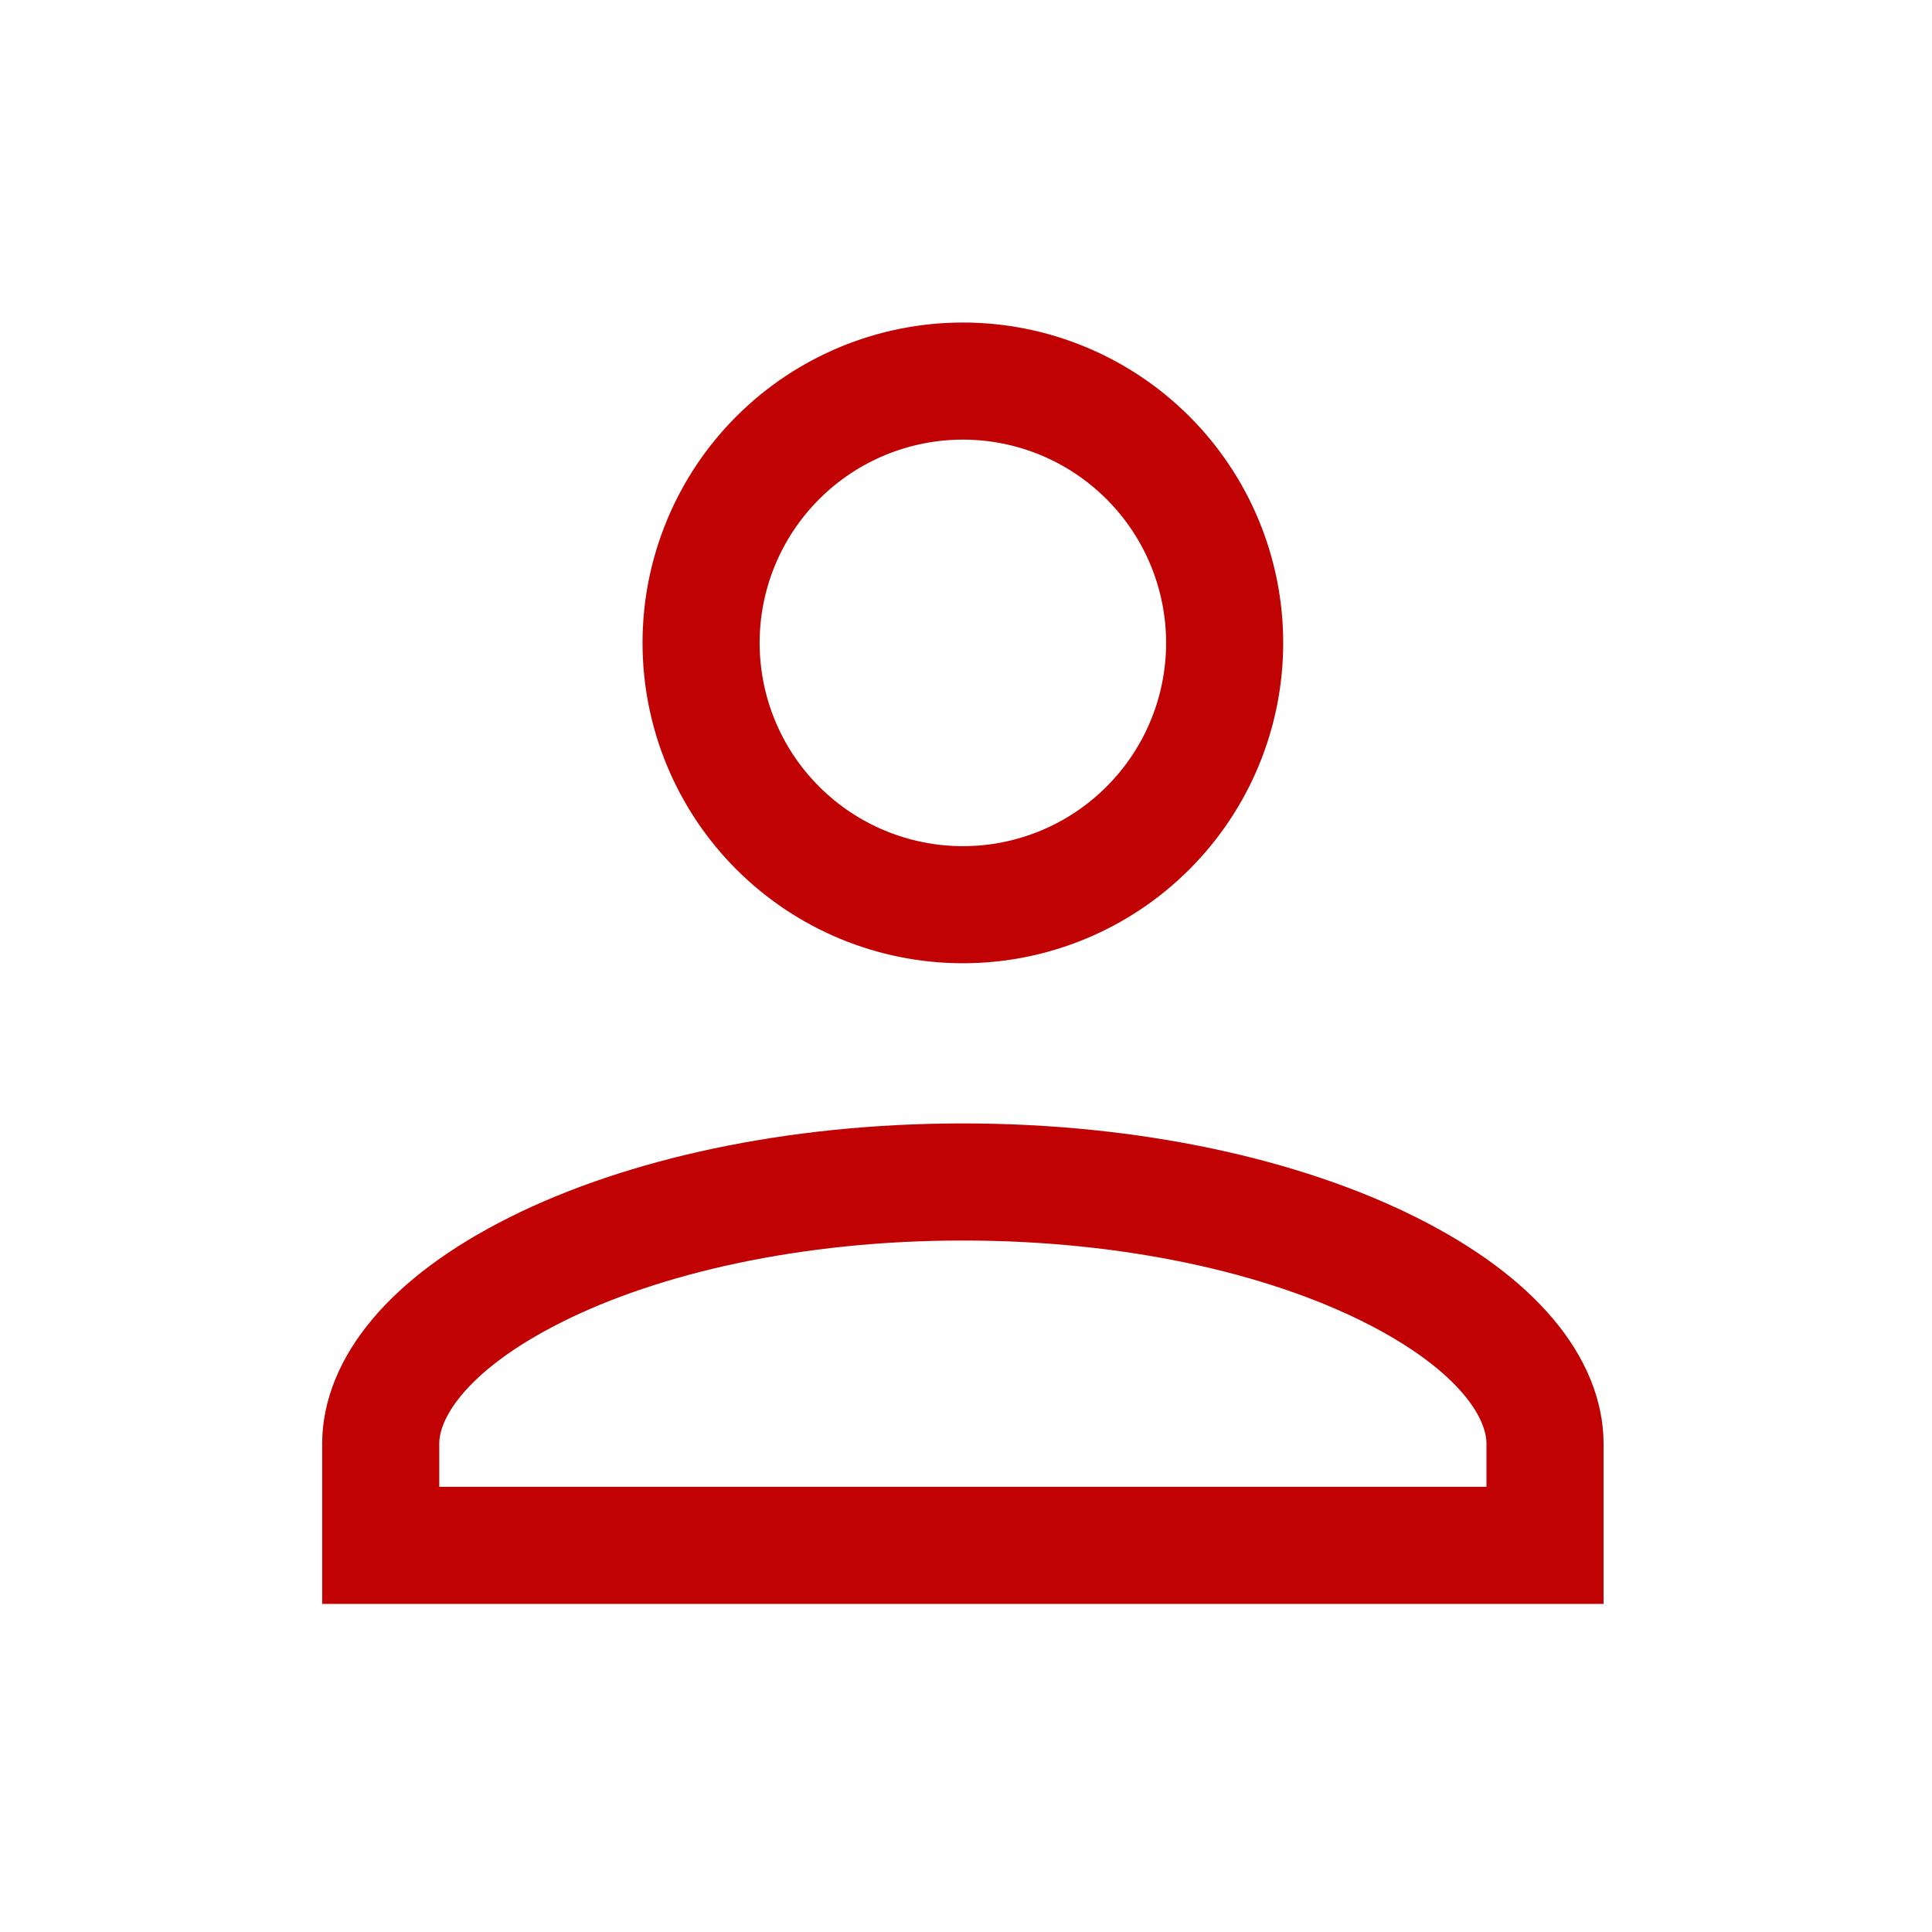 <svg width="33" height="33" viewBox="0 0 33 33" fill="none" xmlns="http://www.w3.org/2000/svg">
<path d="M16.447 6.509C17.633 6.509 18.77 6.981 19.608 7.819C20.447 8.658 20.918 9.795 20.918 10.981C20.918 12.167 20.447 13.305 19.608 14.143C18.77 14.982 17.633 15.453 16.447 15.453C15.261 15.453 14.123 14.982 13.285 14.143C12.446 13.305 11.975 12.167 11.975 10.981C11.975 9.795 12.446 8.658 13.285 7.819C14.123 6.981 15.261 6.509 16.447 6.509ZM16.447 20.189C19.348 20.189 21.924 20.778 23.738 21.685C25.612 22.622 26.39 23.731 26.39 24.66V26.396H6.503V24.66C6.503 23.731 7.281 22.622 9.155 21.685C10.969 20.778 13.545 20.189 16.447 20.189Z" stroke="#C00203" stroke-width="2"/>
</svg>
